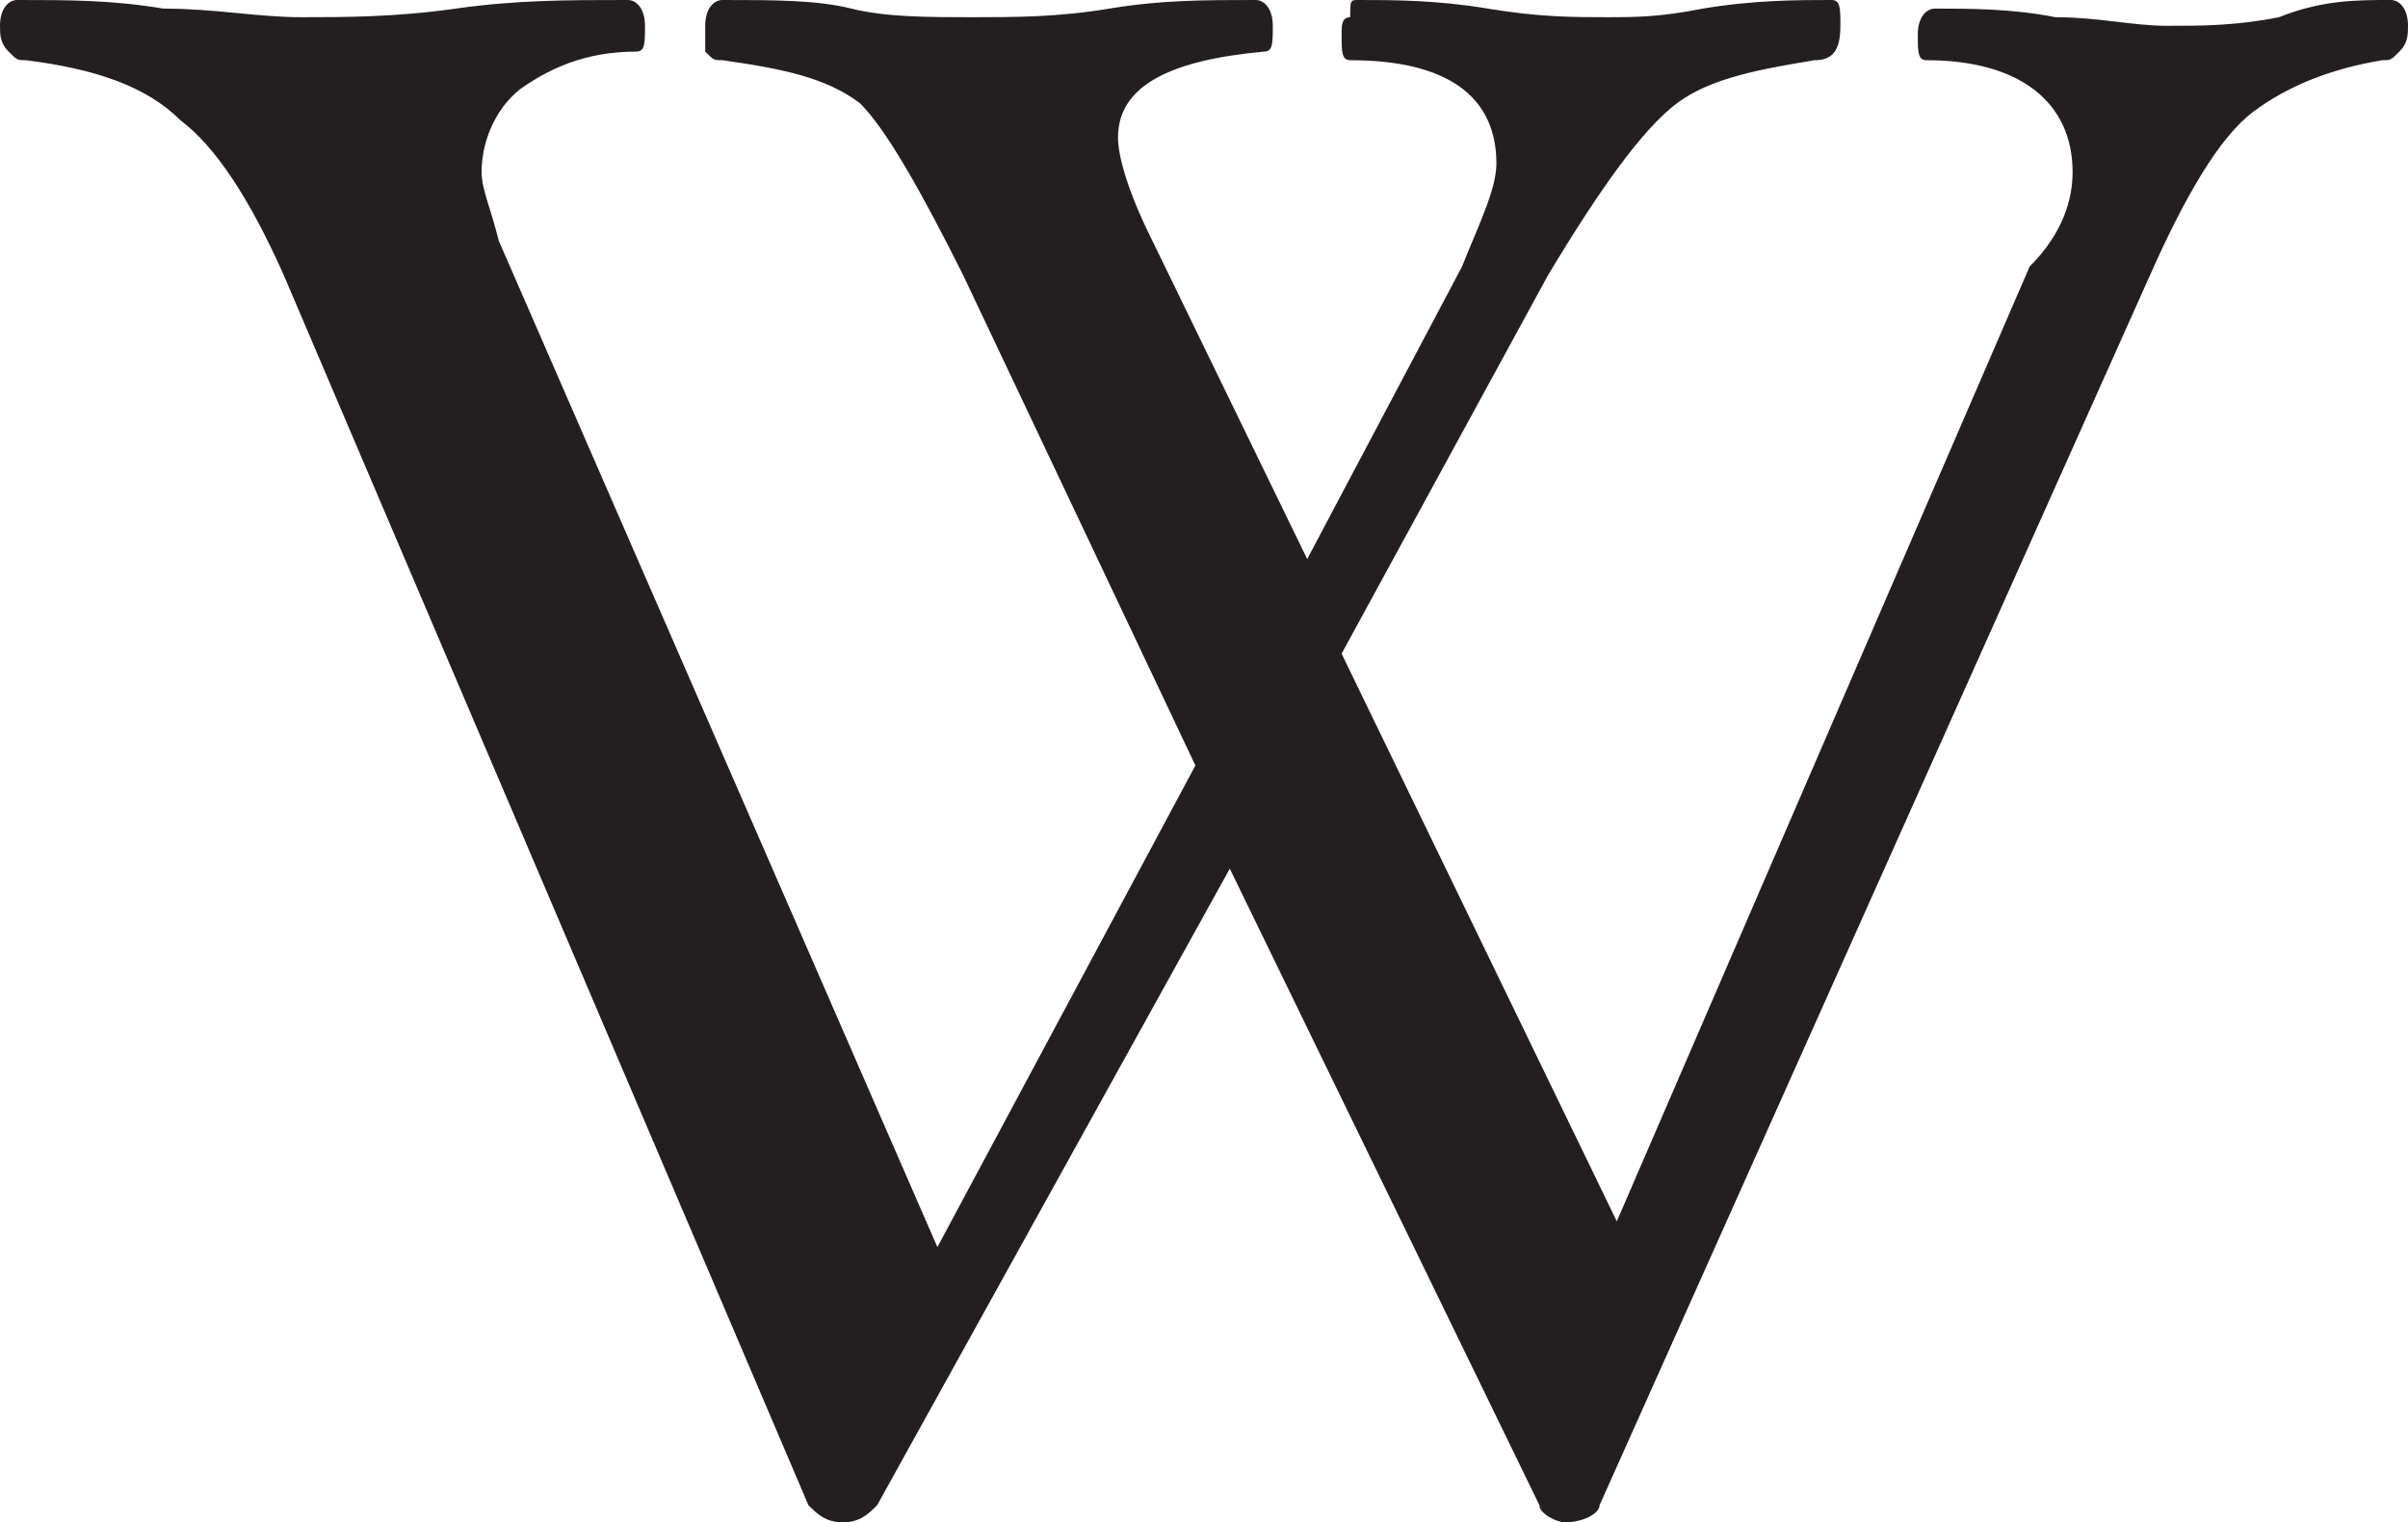 <?xml version="1.0" encoding="utf-8"?>
<!-- Generator: Adobe Illustrator 21.1.0, SVG Export Plug-In . SVG Version: 6.00 Build 0)  -->
<svg version="1.1" id="Layer_1" xmlns="http://www.w3.org/2000/svg" xmlns:xlink="http://www.w3.org/1999/xlink" x="0px" y="0px"
	 viewBox="0 0 28 17.7" style="enable-background:new 0 0 28 17.7;" xml:space="preserve">
<style type="text/css">
	.st0{fill:#231F20;}
</style>
<path class="st0" d="M28,0.3c0,0.1,0,0.2-0.1,0.3s-0.1,0.1-0.2,0.1c-0.6,0.1-1.1,0.3-1.5,0.6s-0.8,1-1.2,1.9l-6.4,14.3
	c0,0.1-0.2,0.2-0.4,0.2c-0.1,0-0.3-0.1-0.3-0.2l-3.6-7.4l-4.1,7.4c-0.1,0.1-0.2,0.2-0.4,0.2s-0.3-0.1-0.4-0.2L3.3,3.2
	C2.9,2.3,2.5,1.7,2.1,1.4C1.7,1,1.1,0.8,0.3,0.7c-0.1,0-0.1,0-0.2-0.1S0,0.4,0,0.3C0,0.1,0.1,0,0.2,0c0.6,0,1.1,0,1.7,0.1
	c0.6,0,1.1,0.1,1.6,0.1s1.1,0,1.8-0.1S6.6,0,7.3,0c0.1,0,0.2,0.1,0.2,0.3s0,0.3-0.1,0.3c-0.6,0-1,0.2-1.3,0.4C5.8,1.2,5.6,1.6,5.6,2
	c0,0.2,0.1,0.4,0.2,0.8l5.1,11.7l3-5.6l-2.7-5.7c-0.5-1-0.9-1.7-1.2-2C9.6,0.9,9.1,0.8,8.4,0.7c-0.1,0-0.1,0-0.2-0.1
	c0-0.1,0-0.2,0-0.3C8.2,0.1,8.3,0,8.4,0C9,0,9.5,0,9.9,0.1s0.9,0.1,1.4,0.1s1,0,1.6-0.1S14,0,14.6,0c0.1,0,0.2,0.1,0.2,0.3
	s0,0.3-0.1,0.3C13.6,0.7,13,1,13,1.6c0,0.2,0.1,0.6,0.4,1.2l1.8,3.7L17,3.1c0.2-0.5,0.4-0.9,0.4-1.2c0-0.8-0.6-1.2-1.7-1.2
	c-0.1,0-0.1-0.1-0.1-0.3c0-0.1,0-0.2,0.1-0.2c0-0.2,0-0.2,0.1-0.2c0.4,0,0.9,0,1.5,0.1c0.6,0.1,1,0.1,1.4,0.1c0.3,0,0.6,0,1.1-0.1
	C20.4,0,20.9,0,21.3,0c0.1,0,0.1,0.1,0.1,0.3c0,0.3-0.1,0.4-0.3,0.4c-0.6,0.1-1.2,0.2-1.6,0.5s-0.9,1-1.5,2l-2.4,4.4l3.2,6.6
	l4.8-11.1C24,2.7,24.1,2.3,24.1,2c0-0.8-0.6-1.3-1.7-1.3c-0.1,0-0.1-0.1-0.1-0.3s0.1-0.3,0.2-0.3c0.4,0,0.9,0,1.4,0.1
	c0.5,0,0.9,0.1,1.3,0.1s0.8,0,1.3-0.1C27,0,27.4,0,27.8,0C27.9,0,28,0.1,28,0.3L28,0.3z"/>
</svg>
